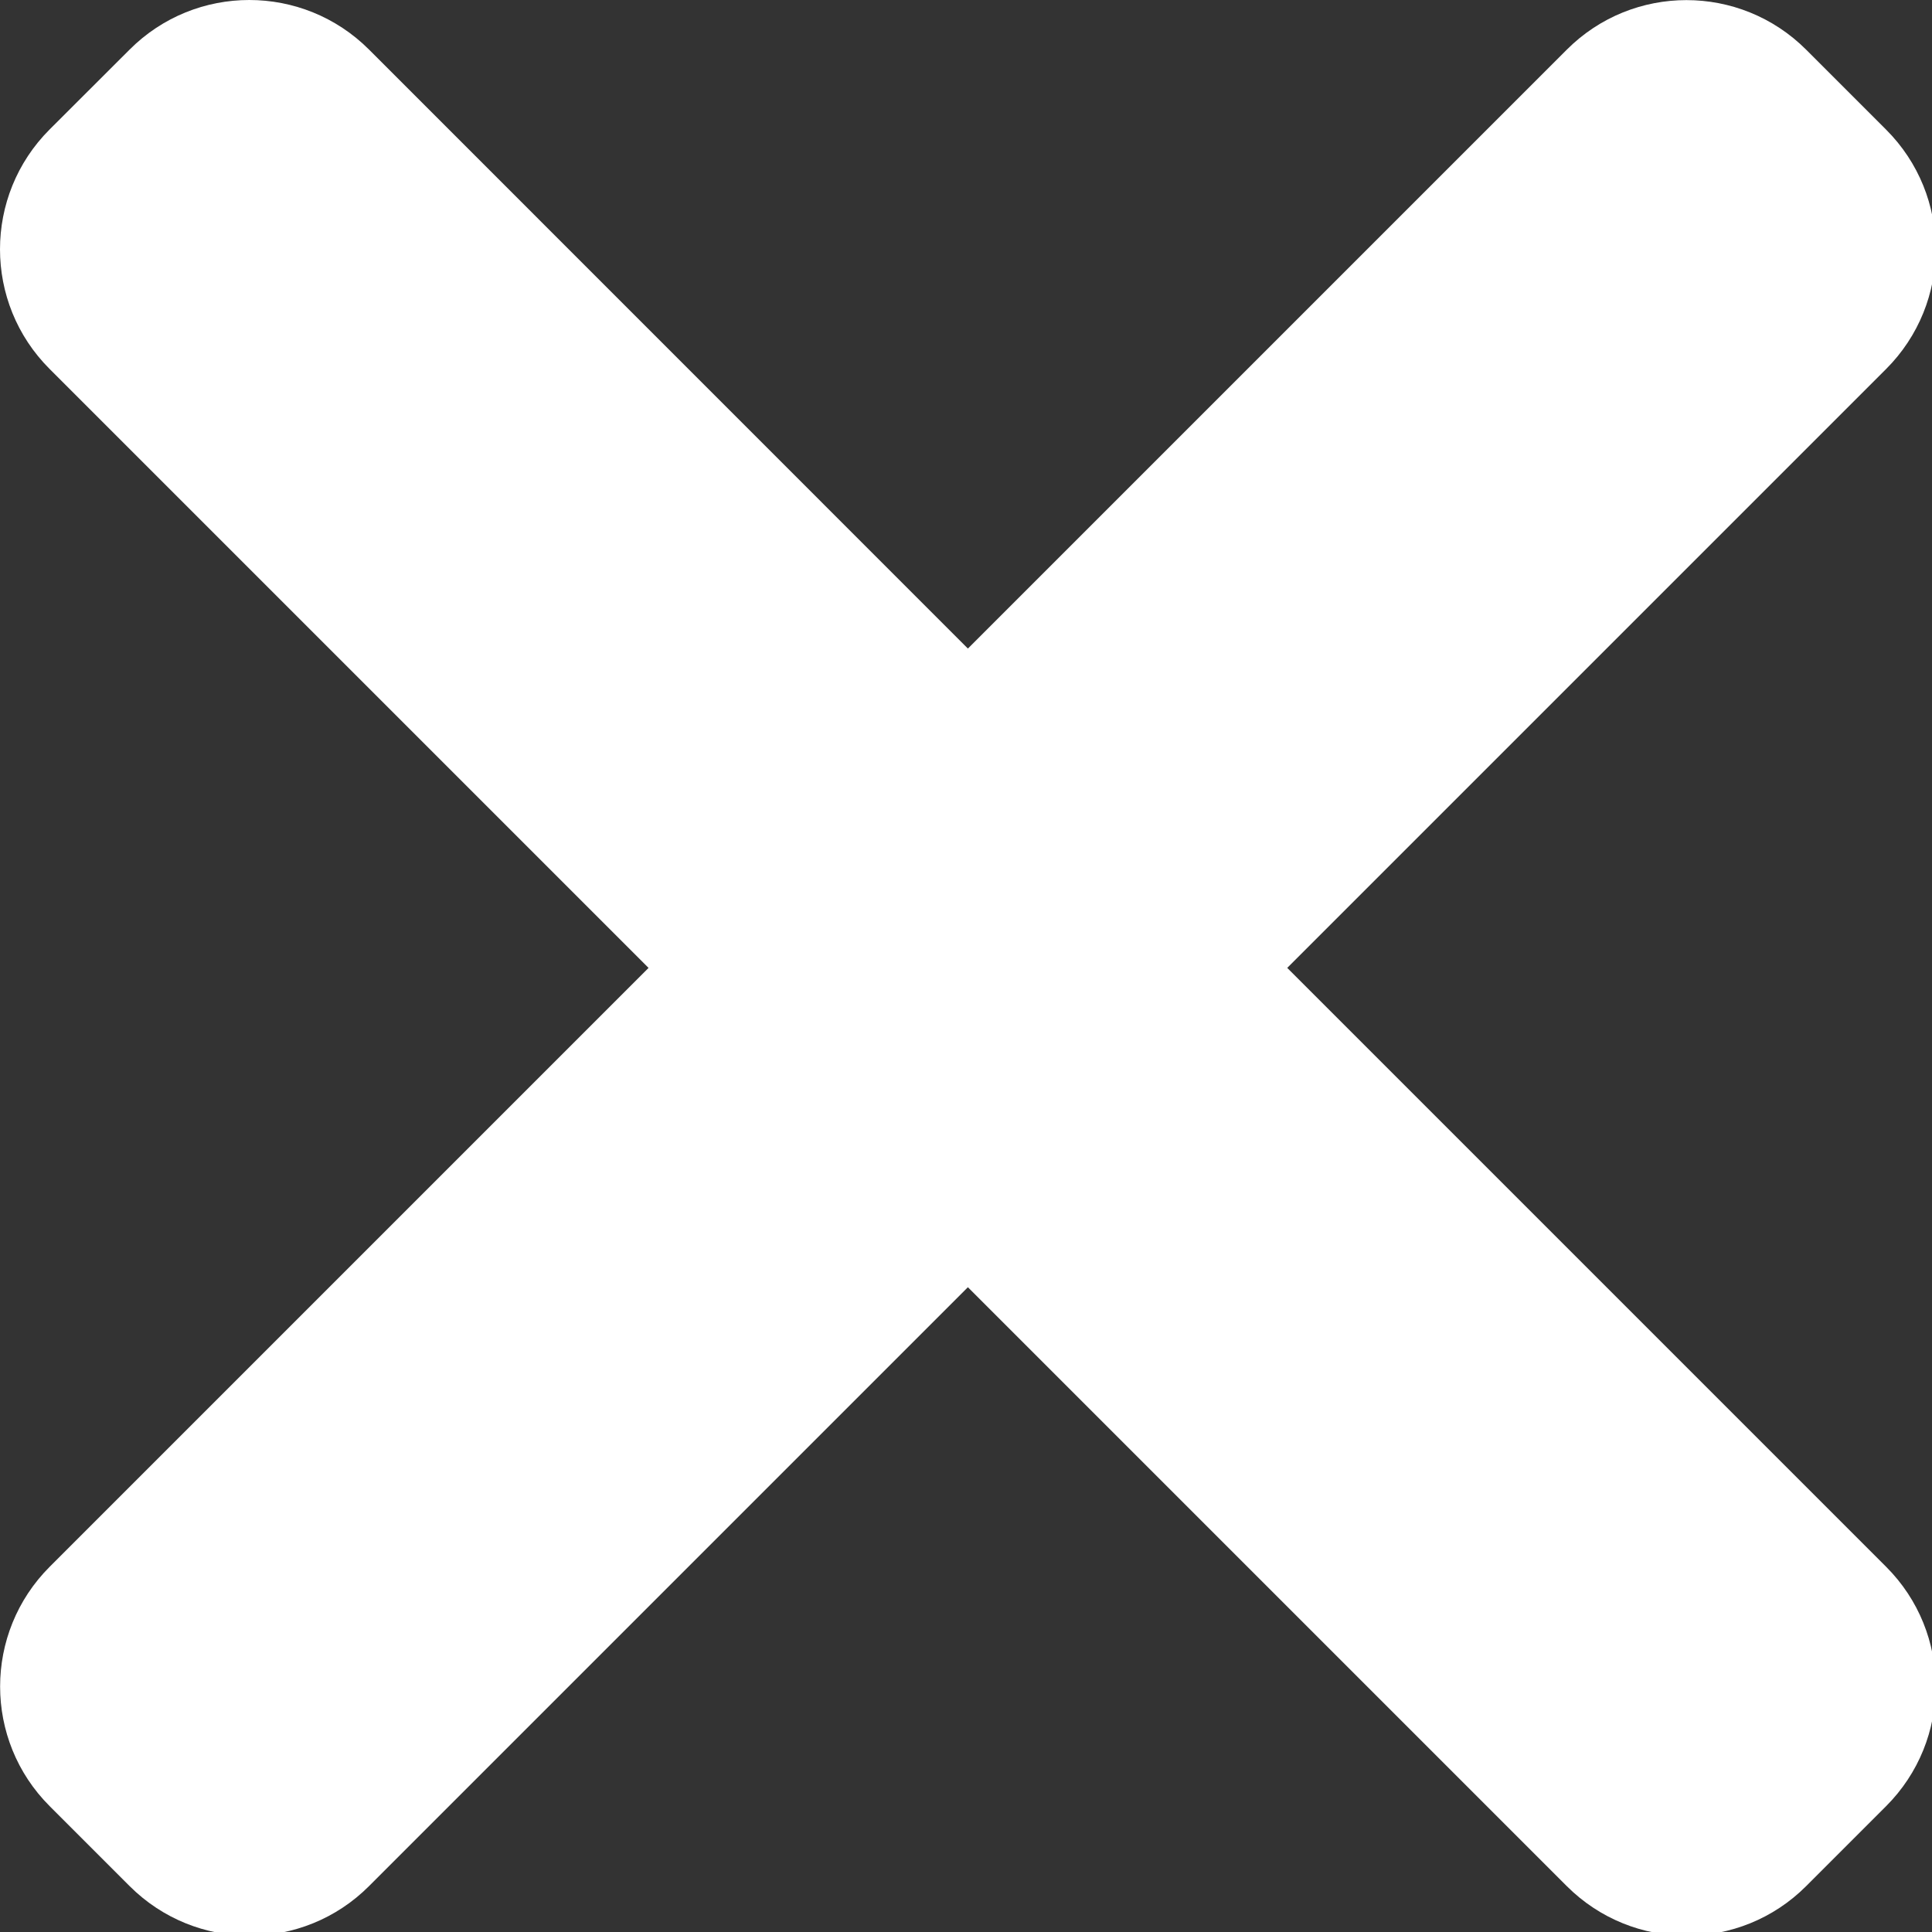 <?xml version="1.0" standalone="no"?>
<!-- Generator: Adobe Fireworks 10, Export SVG Extension by Aaron Beall (http://fireworks.abeall.com) . Version: 0.6.1  -->
<!DOCTYPE svg PUBLIC "-//W3C//DTD SVG 1.1//EN" "http://www.w3.org/Graphics/SVG/1.1/DTD/svg11.dtd">
<svg id="Untitled-P%E1gina%201" viewBox="0 0 365 365" style="background-color:#ffffff00" version="1.1"
	xmlns="http://www.w3.org/2000/svg" xmlns:xlink="http://www.w3.org/1999/xlink" xml:space="preserve"
	x="0px" y="0px" width="365px" height="365px"
>
	<rect x="0" y="0" width="365" height="365" fill="#333333" stroke="none"/>
	<g id="Capa%201">
		<path id="1828774" d="M 356.32 295.988 M 243.188 182.859 L 356.32 69.727 C 368.82 57.227 368.82 36.961 356.32 24.48 L 341.238 9.398 C 328.734 -3.106 308.469 -3.106 295.988 9.398 L 182.859 122.527 L 69.727 9.375 C 57.227 -3.125 36.961 -3.125 24.48 9.375 L 9.375 24.457 C -3.125 36.961 -3.125 57.227 9.375 69.707 L 122.527 182.859 L 9.398 295.988 C -3.106 308.492 -3.106 328.758 9.398 341.238 L 24.48 356.32 C 36.98 368.82 57.246 368.82 69.727 356.32 L 182.859 243.188 L 295.988 356.32 C 308.492 368.82 328.758 368.82 341.238 356.32 L 356.32 341.238 C 368.82 328.734 368.82 308.469 356.32 295.988 L 243.188 182.859 Z" fill="#ffffff"/>
	</g>
</svg>